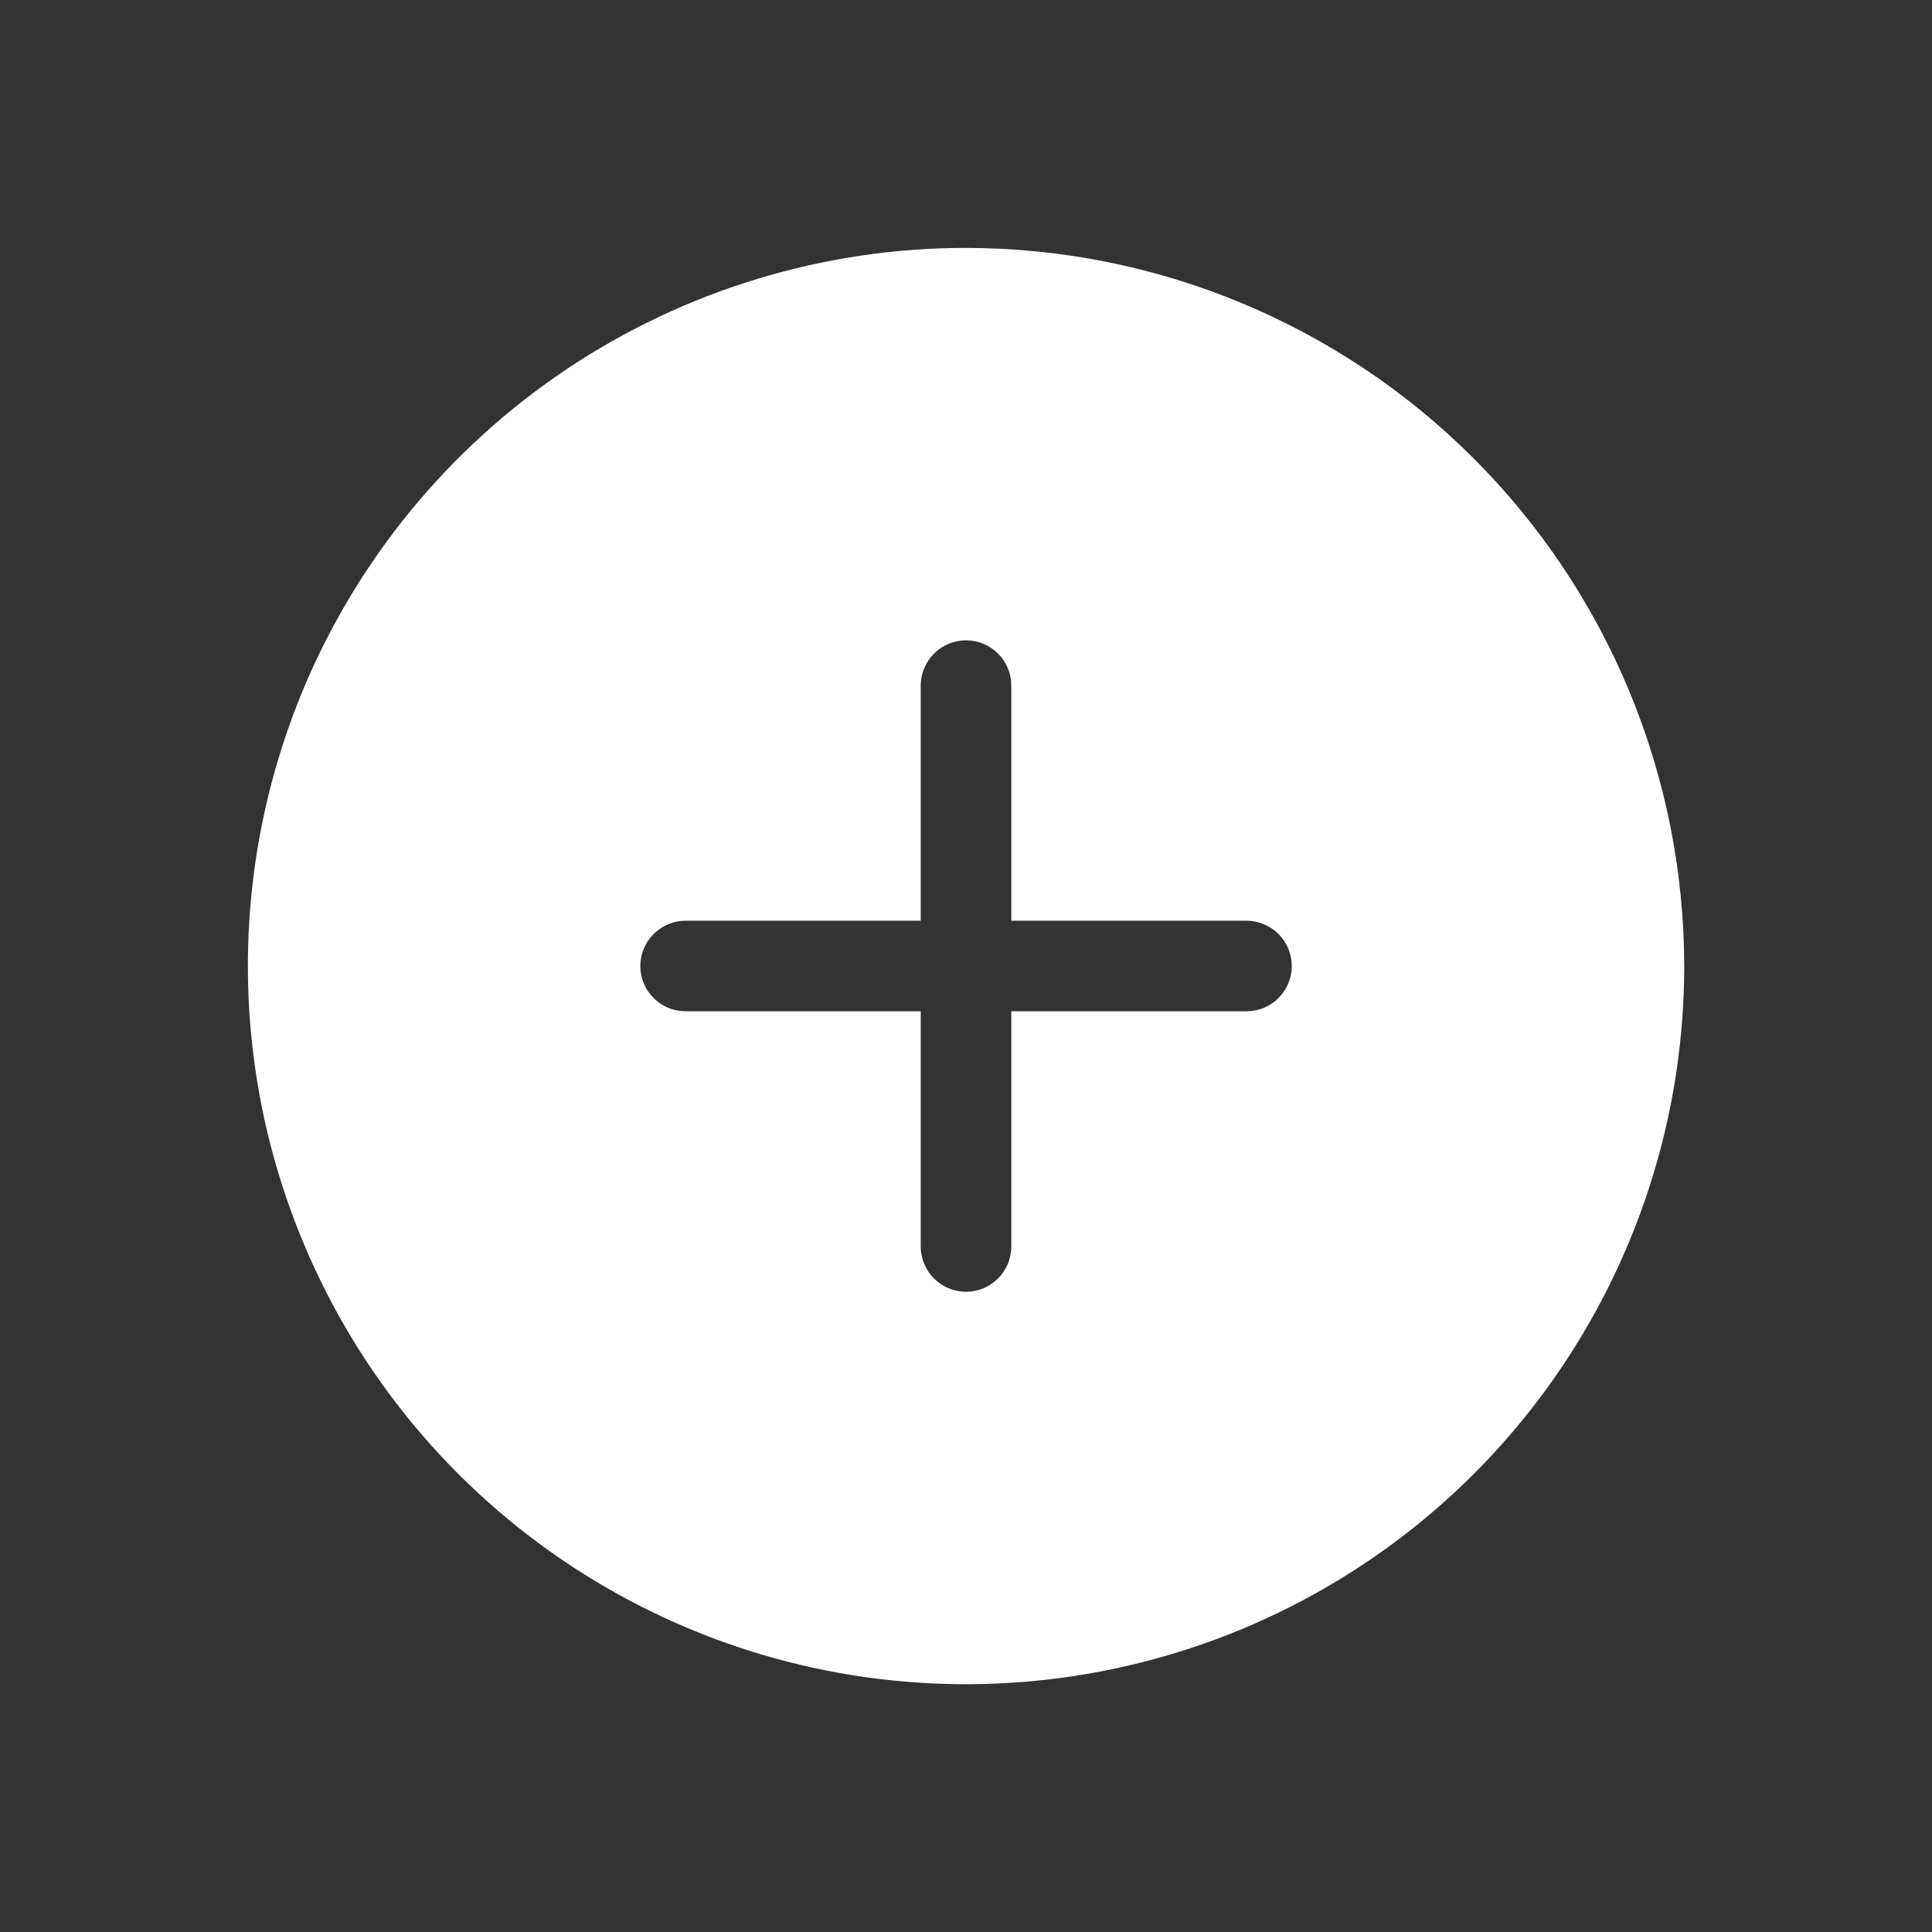 <svg width="16" height="16" viewBox="0 0 16 16" fill="none" xmlns="http://www.w3.org/2000/svg">
<rect x="0" y="0" width="16" height="16" fill="#333333" stroke="none"/>
<path d="M8 2.053C6.824 2.053 5.674 2.402 4.696 3.055C3.718 3.709 2.956 4.637 2.505 5.724C2.055 6.811 1.938 8.007 2.167 9.161C2.397 10.314 2.963 11.374 3.795 12.206C4.626 13.037 5.686 13.604 6.84 13.834C7.994 14.063 9.189 13.945 10.276 13.495C11.363 13.045 12.292 12.283 12.945 11.305C13.599 10.326 13.948 9.177 13.948 8C13.946 6.423 13.319 4.912 12.204 3.796C11.089 2.681 9.577 2.054 8 2.053ZM10.323 8.375H8.375V10.323C8.375 10.422 8.336 10.518 8.265 10.588C8.195 10.658 8.1 10.698 8 10.698C7.901 10.698 7.805 10.658 7.735 10.588C7.665 10.518 7.625 10.422 7.625 10.323V8.375H5.678C5.578 8.375 5.483 8.336 5.413 8.265C5.342 8.195 5.303 8.1 5.303 8C5.303 7.901 5.342 7.805 5.413 7.735C5.483 7.665 5.578 7.625 5.678 7.625H7.625V5.678C7.625 5.578 7.665 5.483 7.735 5.413C7.805 5.342 7.901 5.303 8 5.303C8.1 5.303 8.195 5.342 8.265 5.413C8.336 5.483 8.375 5.578 8.375 5.678V7.625H10.323C10.422 7.625 10.518 7.665 10.588 7.735C10.658 7.805 10.698 7.901 10.698 8C10.698 8.1 10.658 8.195 10.588 8.265C10.518 8.336 10.422 8.375 10.323 8.375Z" fill="white"/>
</svg>

